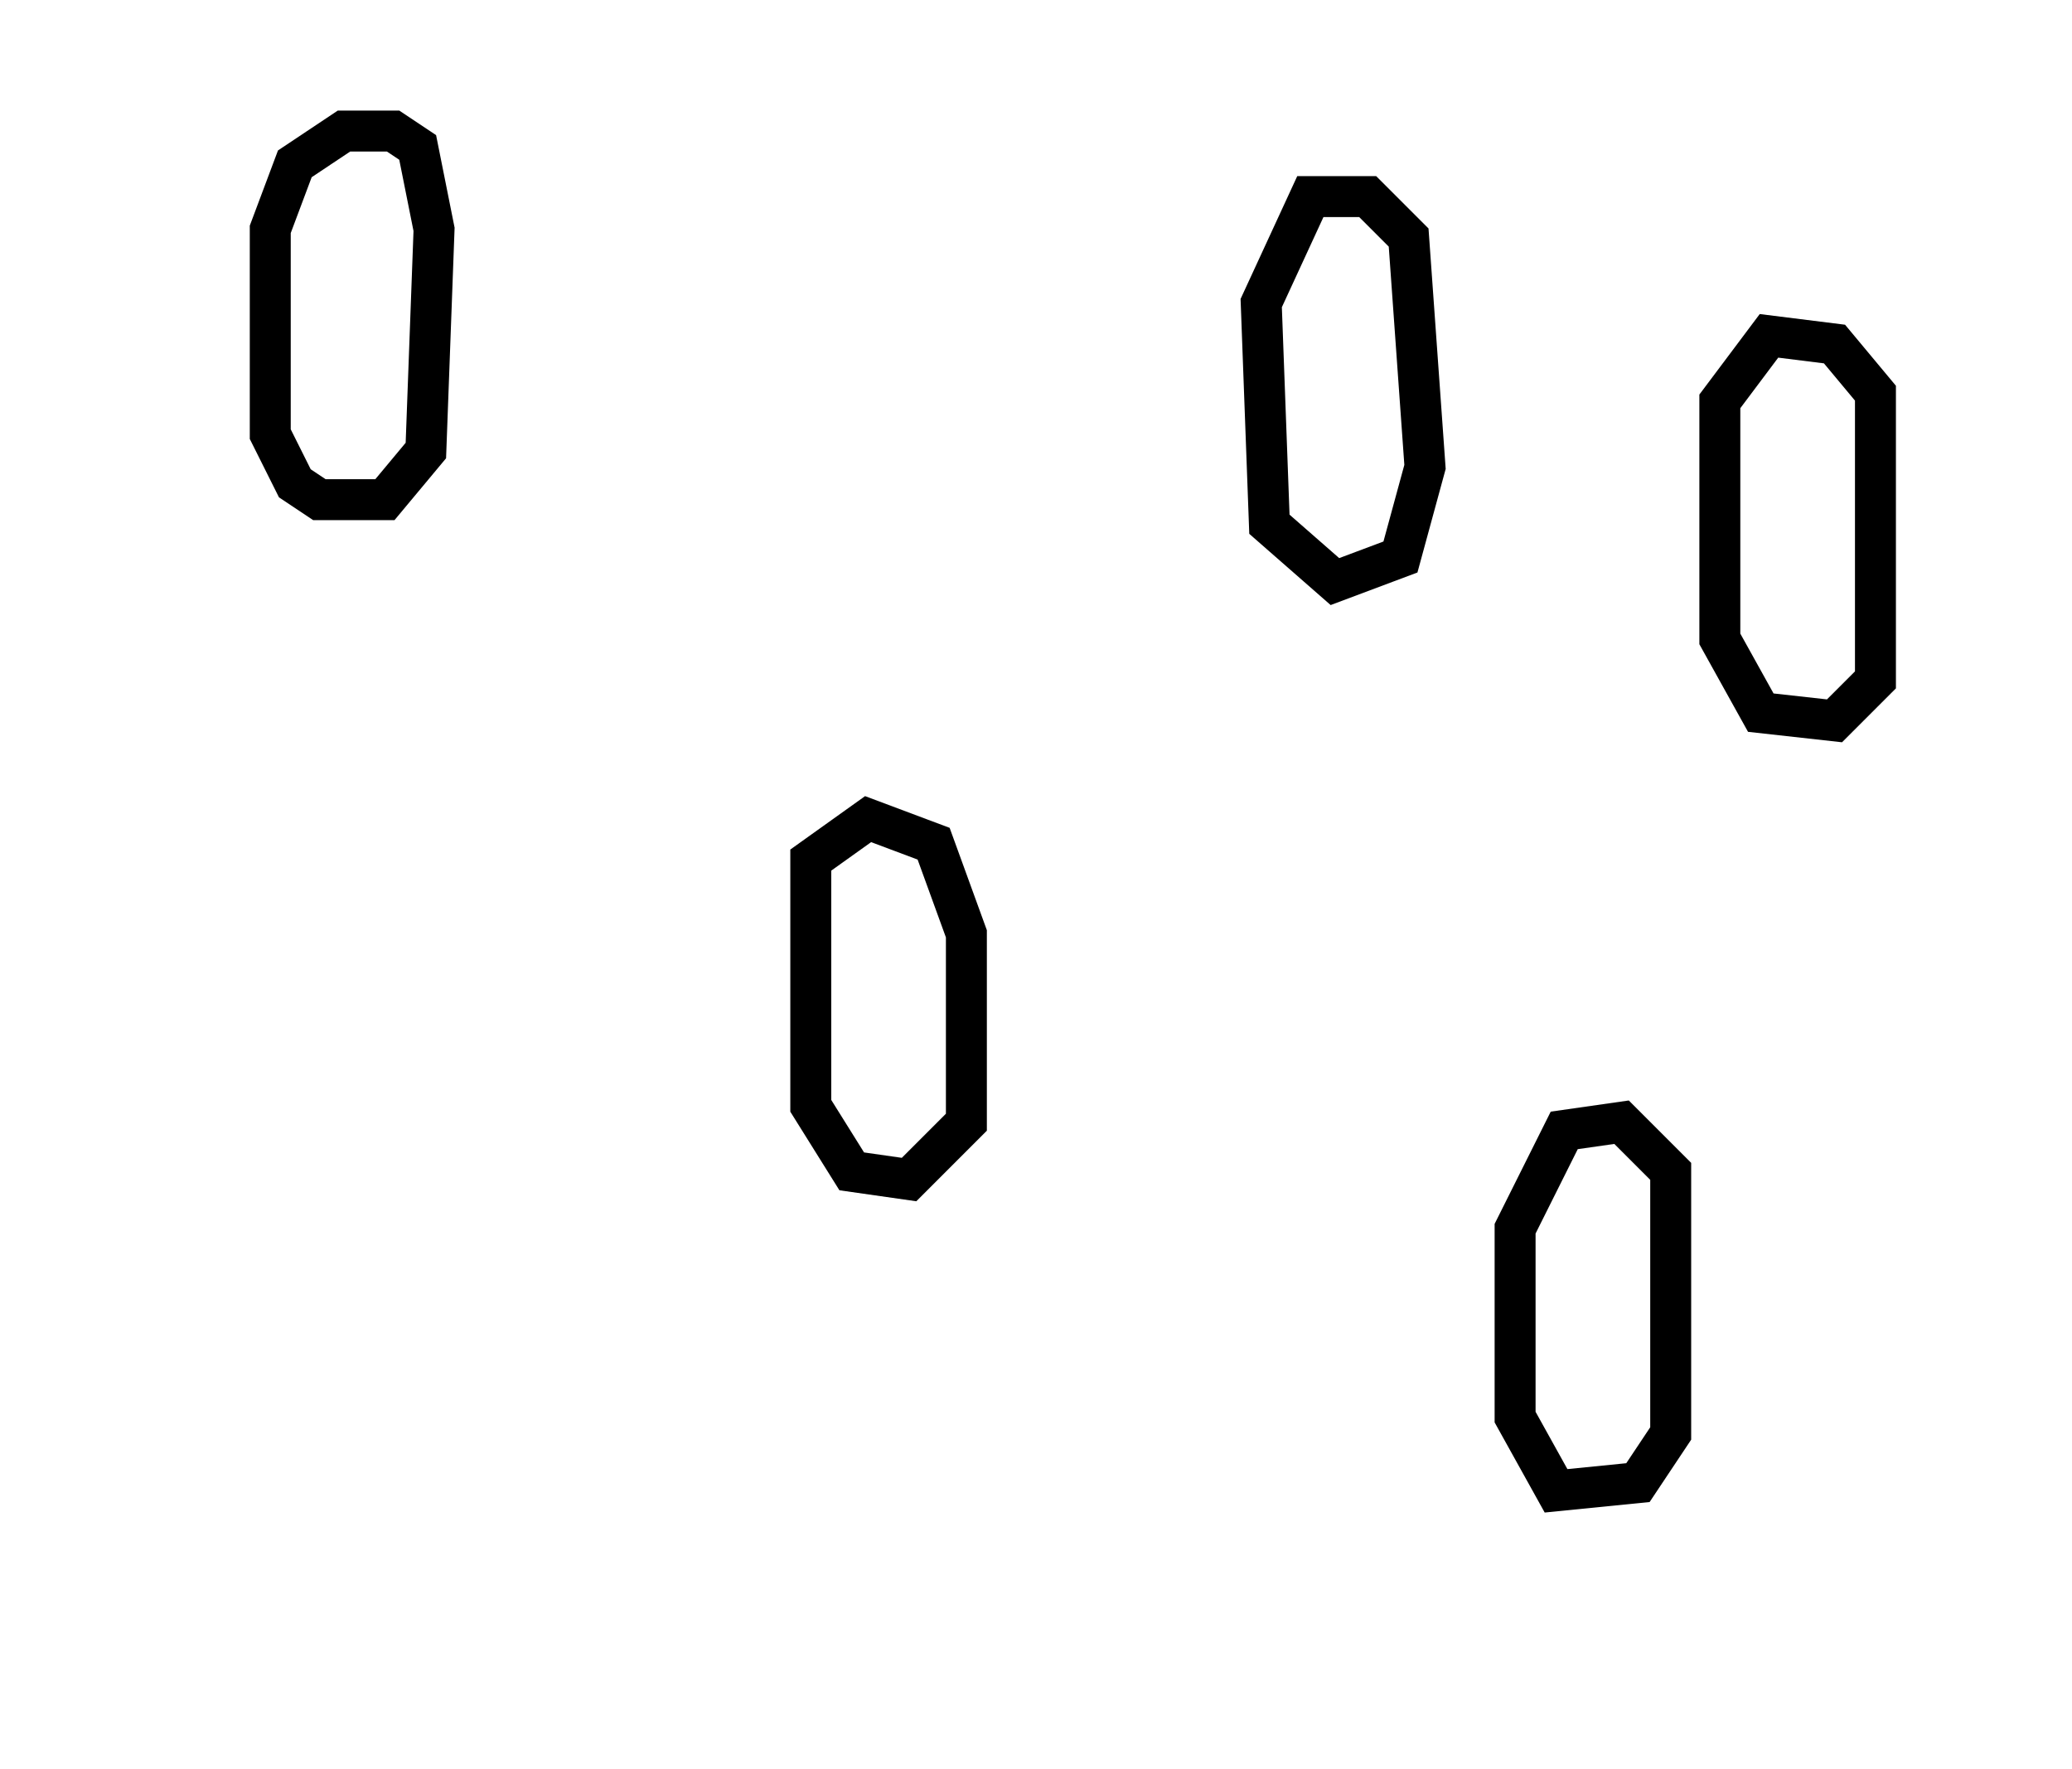 <?xml version="1.0" encoding="utf-8" ?>
<svg baseProfile="full" height="216" style="background-color: transparent;" version="1.1" viewBox="0,0,253,216" width="253" xmlns="http://www.w3.org/2000/svg" xmlns:ev="http://www.w3.org/2001/xml-events" xmlns:xlink="http://www.w3.org/1999/xlink"><defs><style type="text/css"><![CDATA[
                svg {
                    shape-rendering: geometricPrecision;
                    border: none;
                    outline: none;
                }
                path, ellipse {
                    vector-effect: non-scaling-stroke;
                }
            ]]></style></defs><path d="M 198,137 L 191,138 L 185,150 L 185,173 L 190,182 L 200,181 L 204,175 L 204,143 Z" fill="none" stroke="black" stroke-width="5" /><path d="M 106,100 L 99,105 L 99,135 L 104,143 L 111,144 L 118,137 L 118,114 L 114,103 Z" fill="none" stroke="black" stroke-width="5" /><path d="M 216,41 L 210,49 L 210,78 L 215,87 L 224,88 L 229,83 L 229,48 L 224,42 Z" fill="none" stroke="black" stroke-width="5" /><path d="M 167,24 L 160,24 L 154,37 L 155,64 L 163,71 L 171,68 L 174,57 L 172,29 Z" fill="none" stroke="black" stroke-width="5" /><path d="M 42,16 L 36,20 L 33,28 L 33,53 L 36,59 L 39,61 L 47,61 L 52,55 L 53,28 L 51,18 L 48,16 Z" fill="none" stroke="black" stroke-width="5" /></svg>